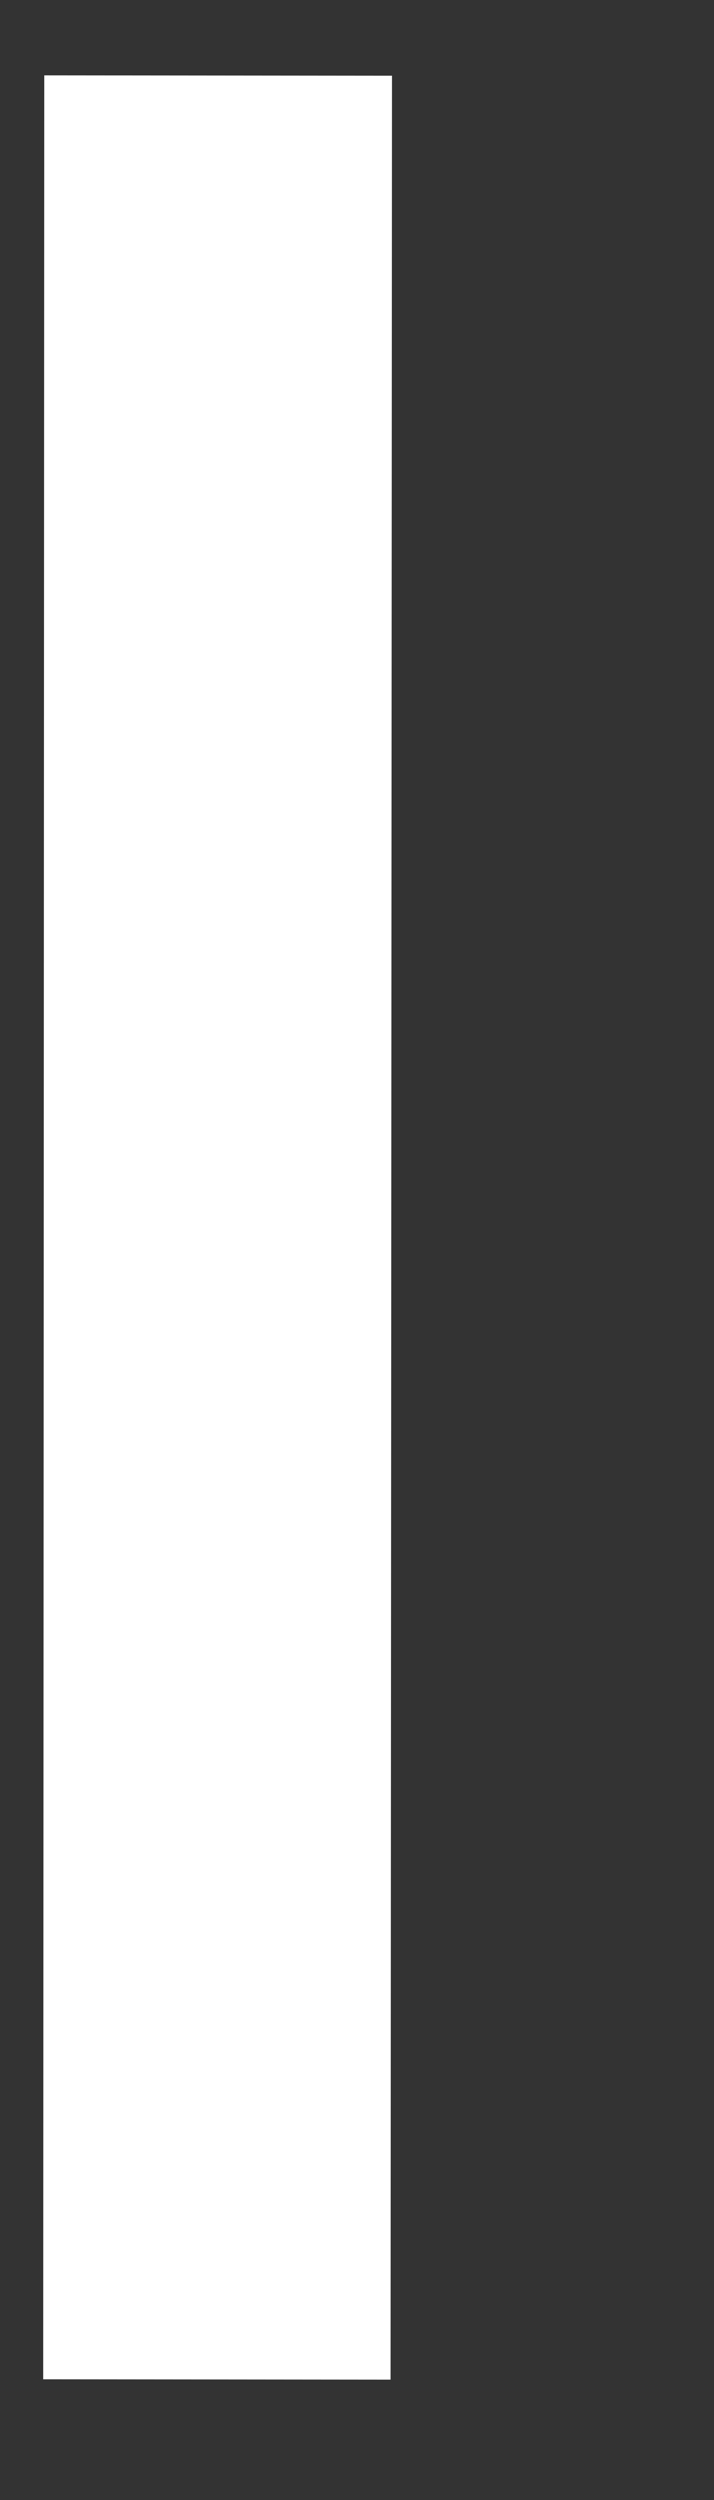 <?xml version="1.0" encoding="UTF-8" standalone="no"?><svg width='2' height='7' viewBox='0 0 2 7' fill='none' xmlns='http://www.w3.org/2000/svg'>
<rect x="0" y="0" width="2" height="7" fill="#333333" stroke="none"/>
<path d='M1.098 0.212L1.094 6.663L0.121 6.662L0.124 0.211L1.098 0.212Z' fill='white'/>
</svg>
